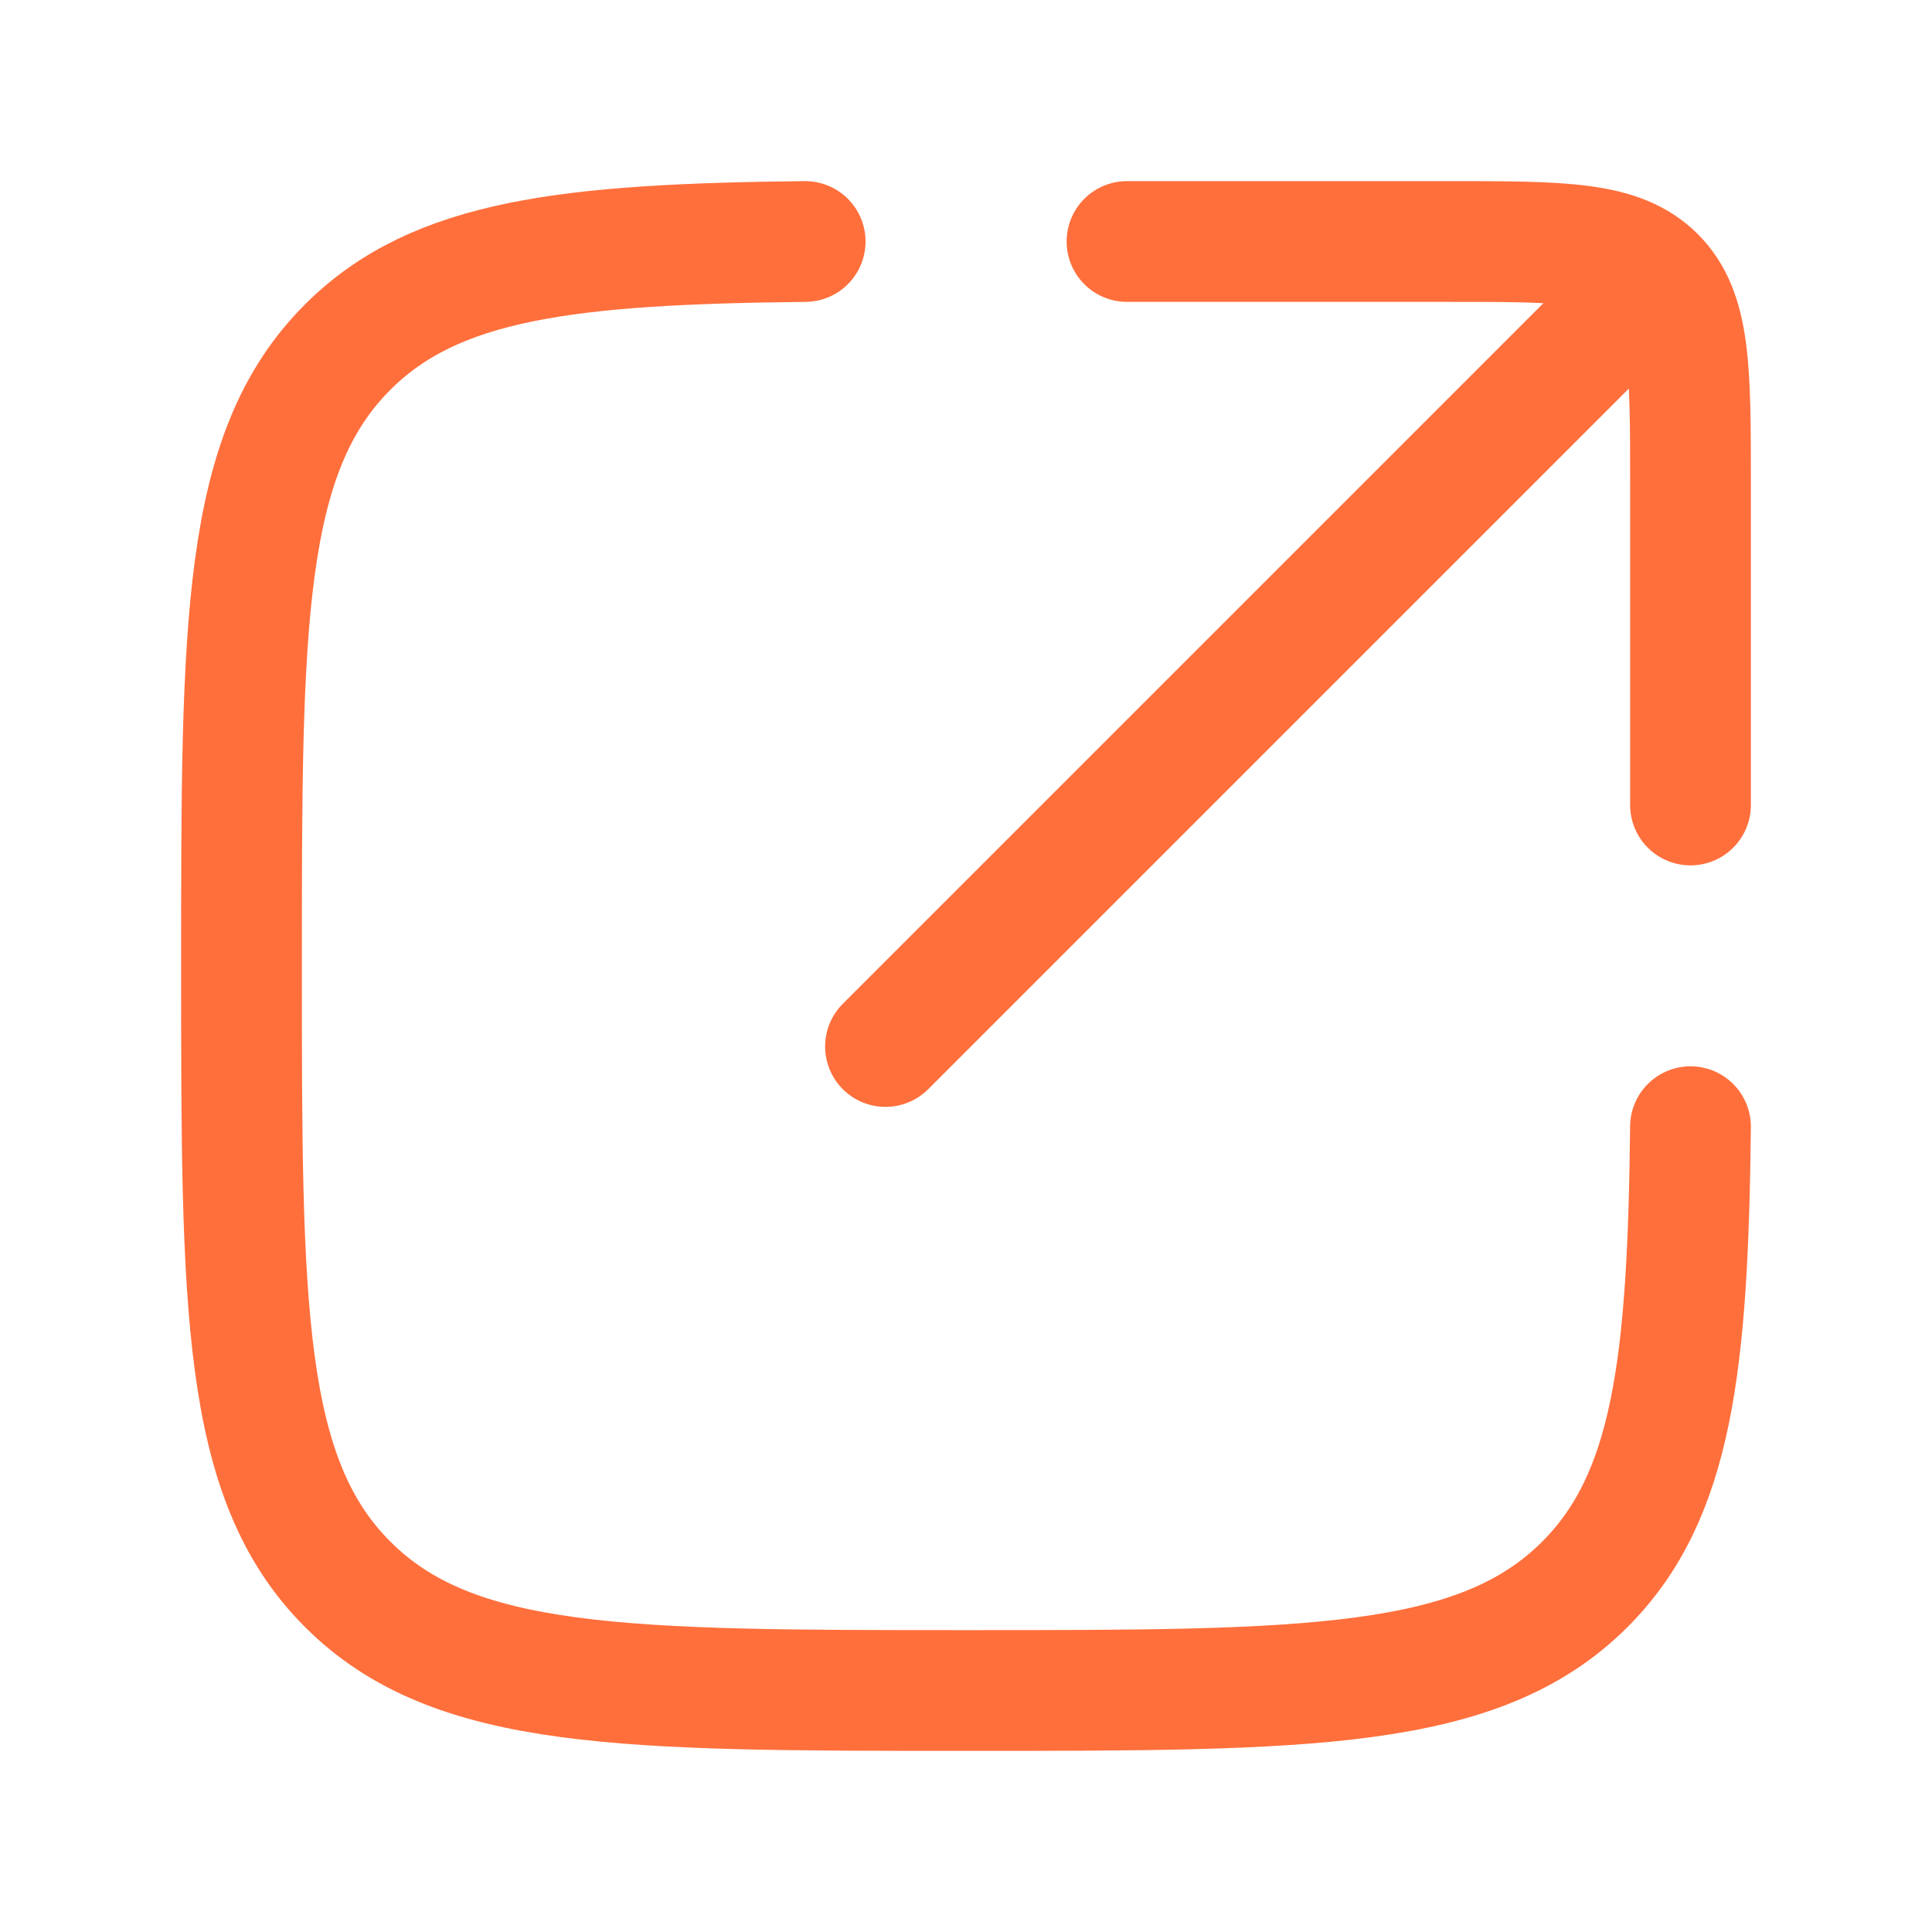 <svg width="24" height="24" viewBox="0 0 24 24" fill="none" xmlns="http://www.w3.org/2000/svg">
<path d="M10.002 3C7.055 3.032 5.411 3.219 4.319 4.312C3 5.63 3 7.752 3 11.997C3 16.241 3 18.363 4.319 19.681C5.637 21 7.759 21 12.003 21C16.247 21 18.37 21 19.688 19.681C20.781 18.589 20.968 16.944 21 13.996" stroke="#FF6F3C" stroke-width="1.5" stroke-linecap="round" stroke-linejoin="round"/>
<path d="M14 3H18C19.414 3 20.121 3 20.561 3.439C21 3.879 21 4.586 21 6V10M20 4L11 13" stroke="#FF6F3C" stroke-width="1.5" stroke-linecap="round" stroke-linejoin="round"/>
</svg>
